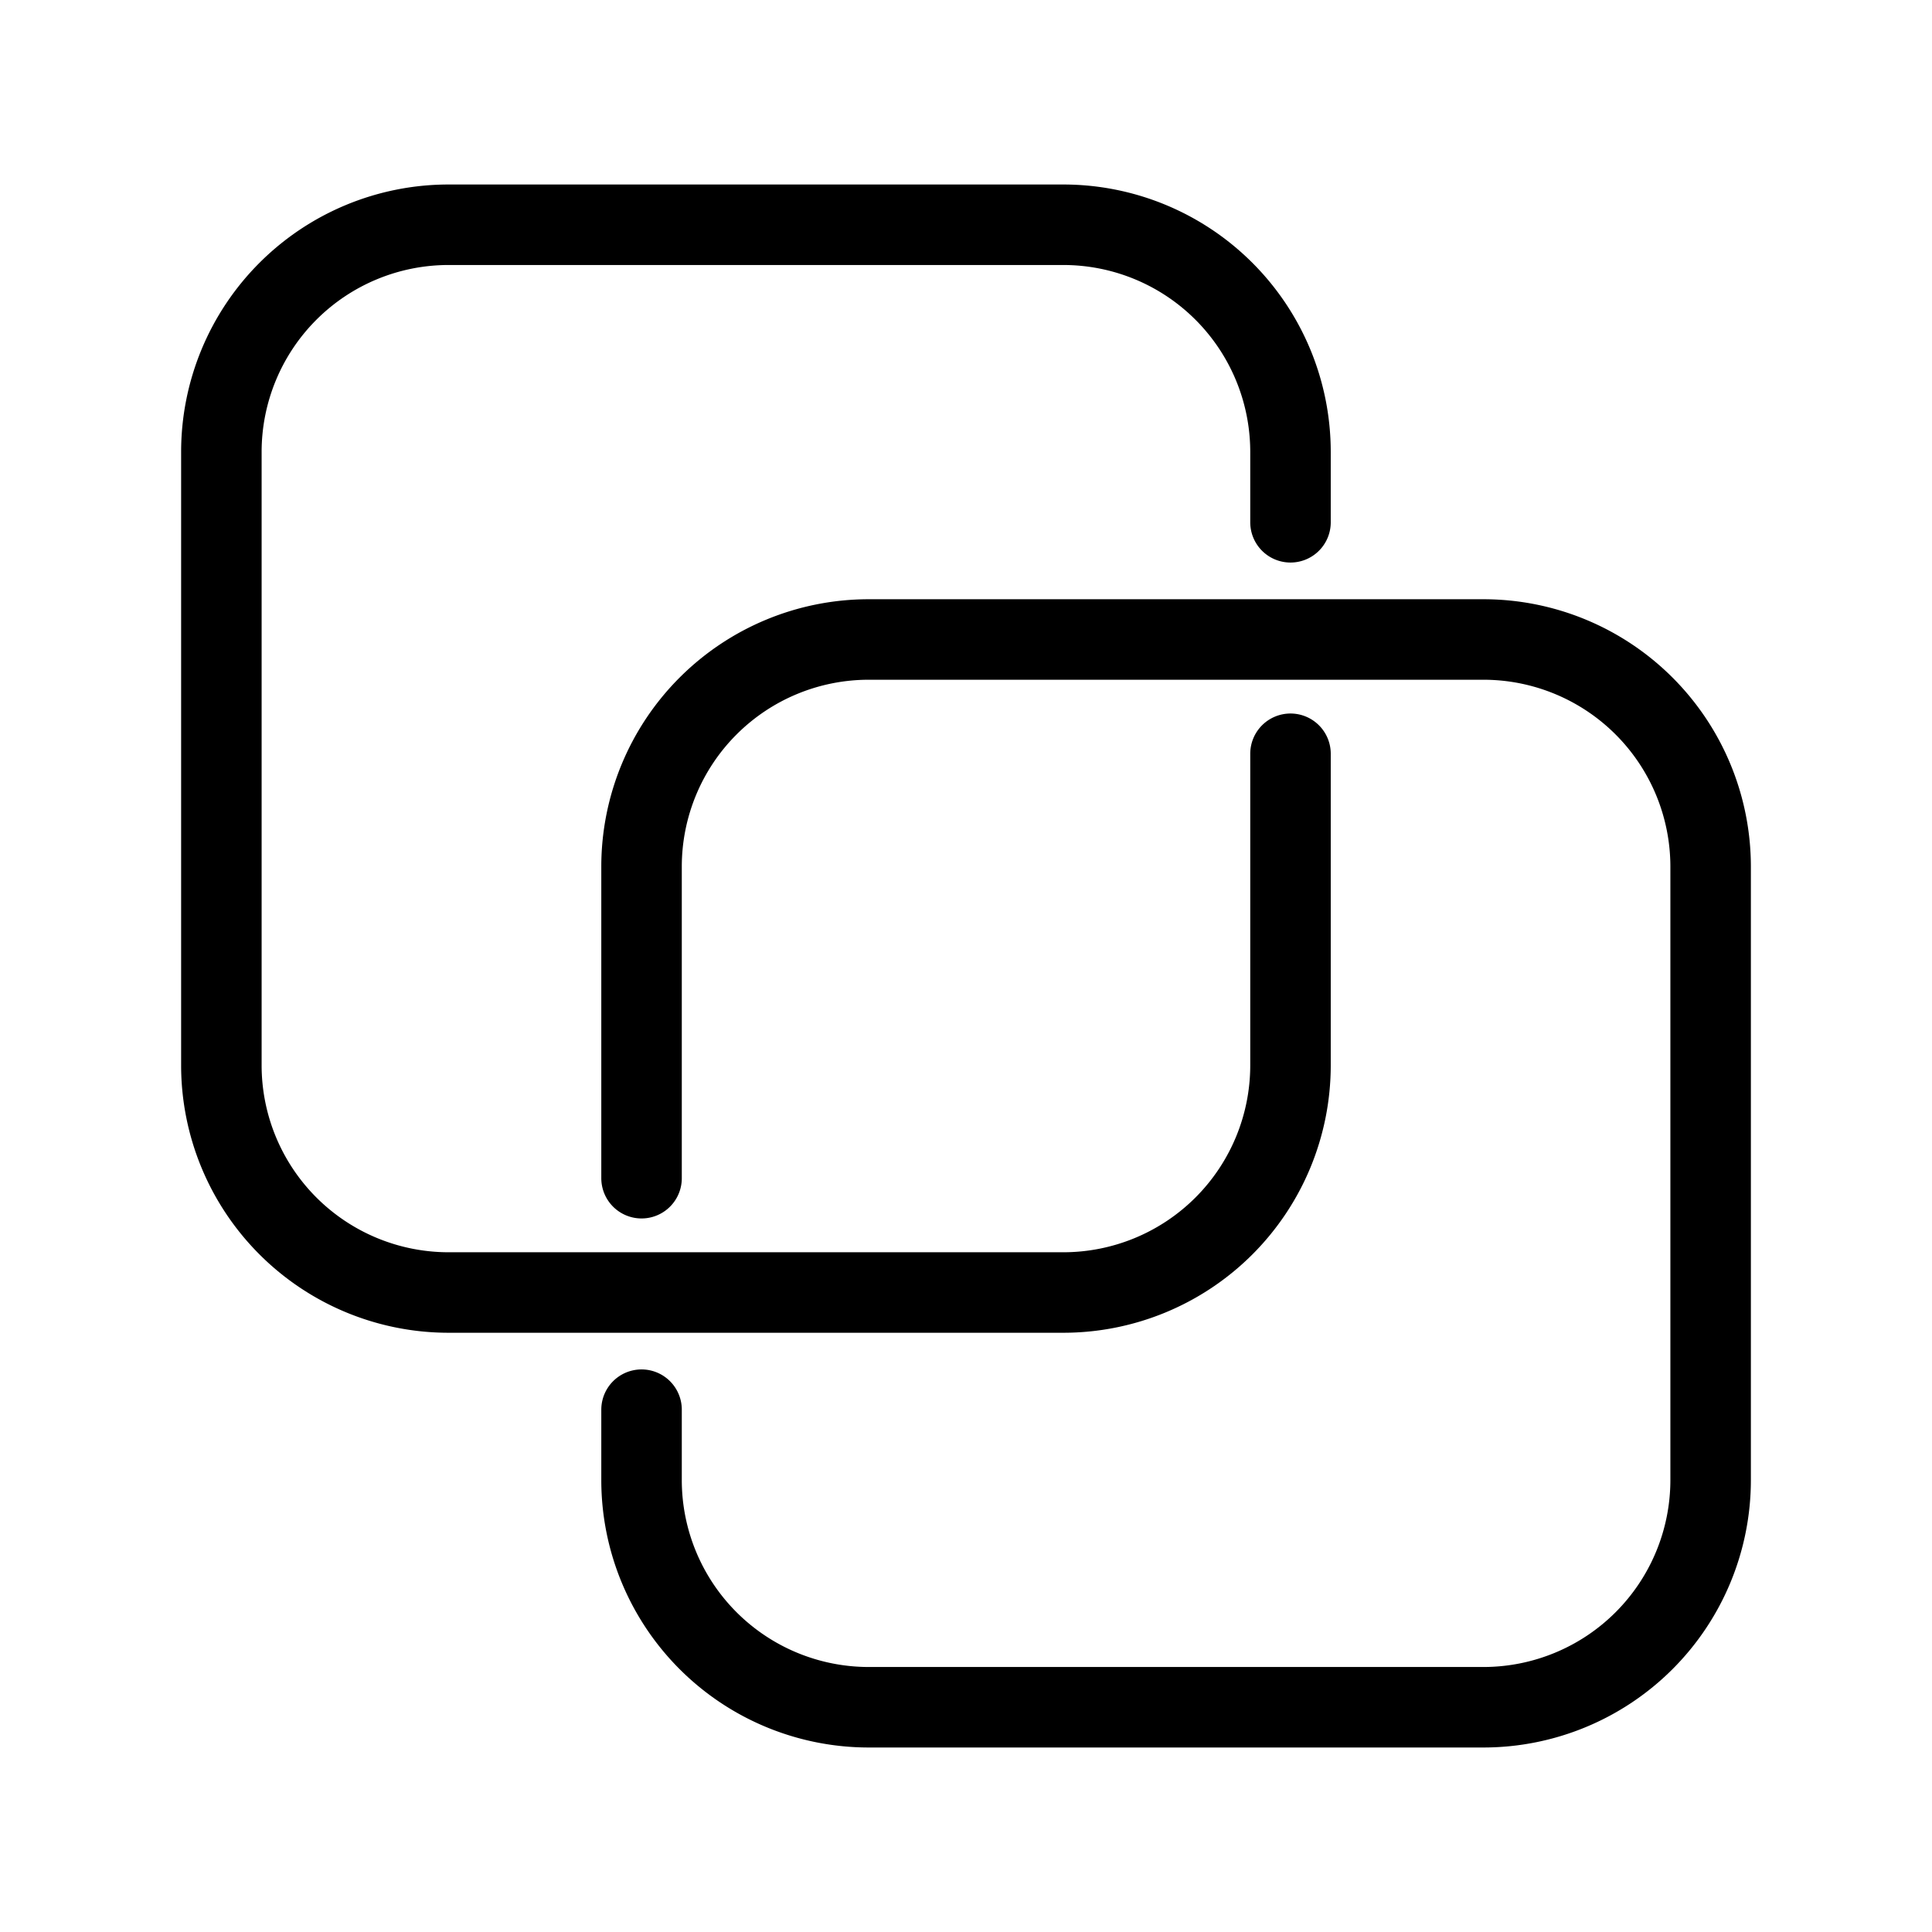 <svg xmlns="http://www.w3.org/2000/svg" viewBox="0 0 48 48"><defs><style>.a{stroke-width:2px;stroke-width:2px;fill:none;stroke:#000;stroke-linecap:round;stroke-linejoin:round;}</style></defs><path class="a" d="M32.062,12.976v-1.75A5.645,5.645,0,0,0,26.42,5.584H11.142A5.645,5.645,0,0,0,5.5,11.226V26.47a5.646,5.646,0,0,0,5.642,5.642H26.42A5.645,5.645,0,0,0,32.062,26.47v-7.743"/><path class="a" d="M15.939,35.023v1.751a5.645,5.645,0,0,0,5.642,5.642H36.858A5.646,5.646,0,0,0,42.5,36.774V21.53a5.645,5.645,0,0,0-5.642-5.642H21.581A5.644,5.644,0,0,0,15.939,21.53v7.742"/></svg>
